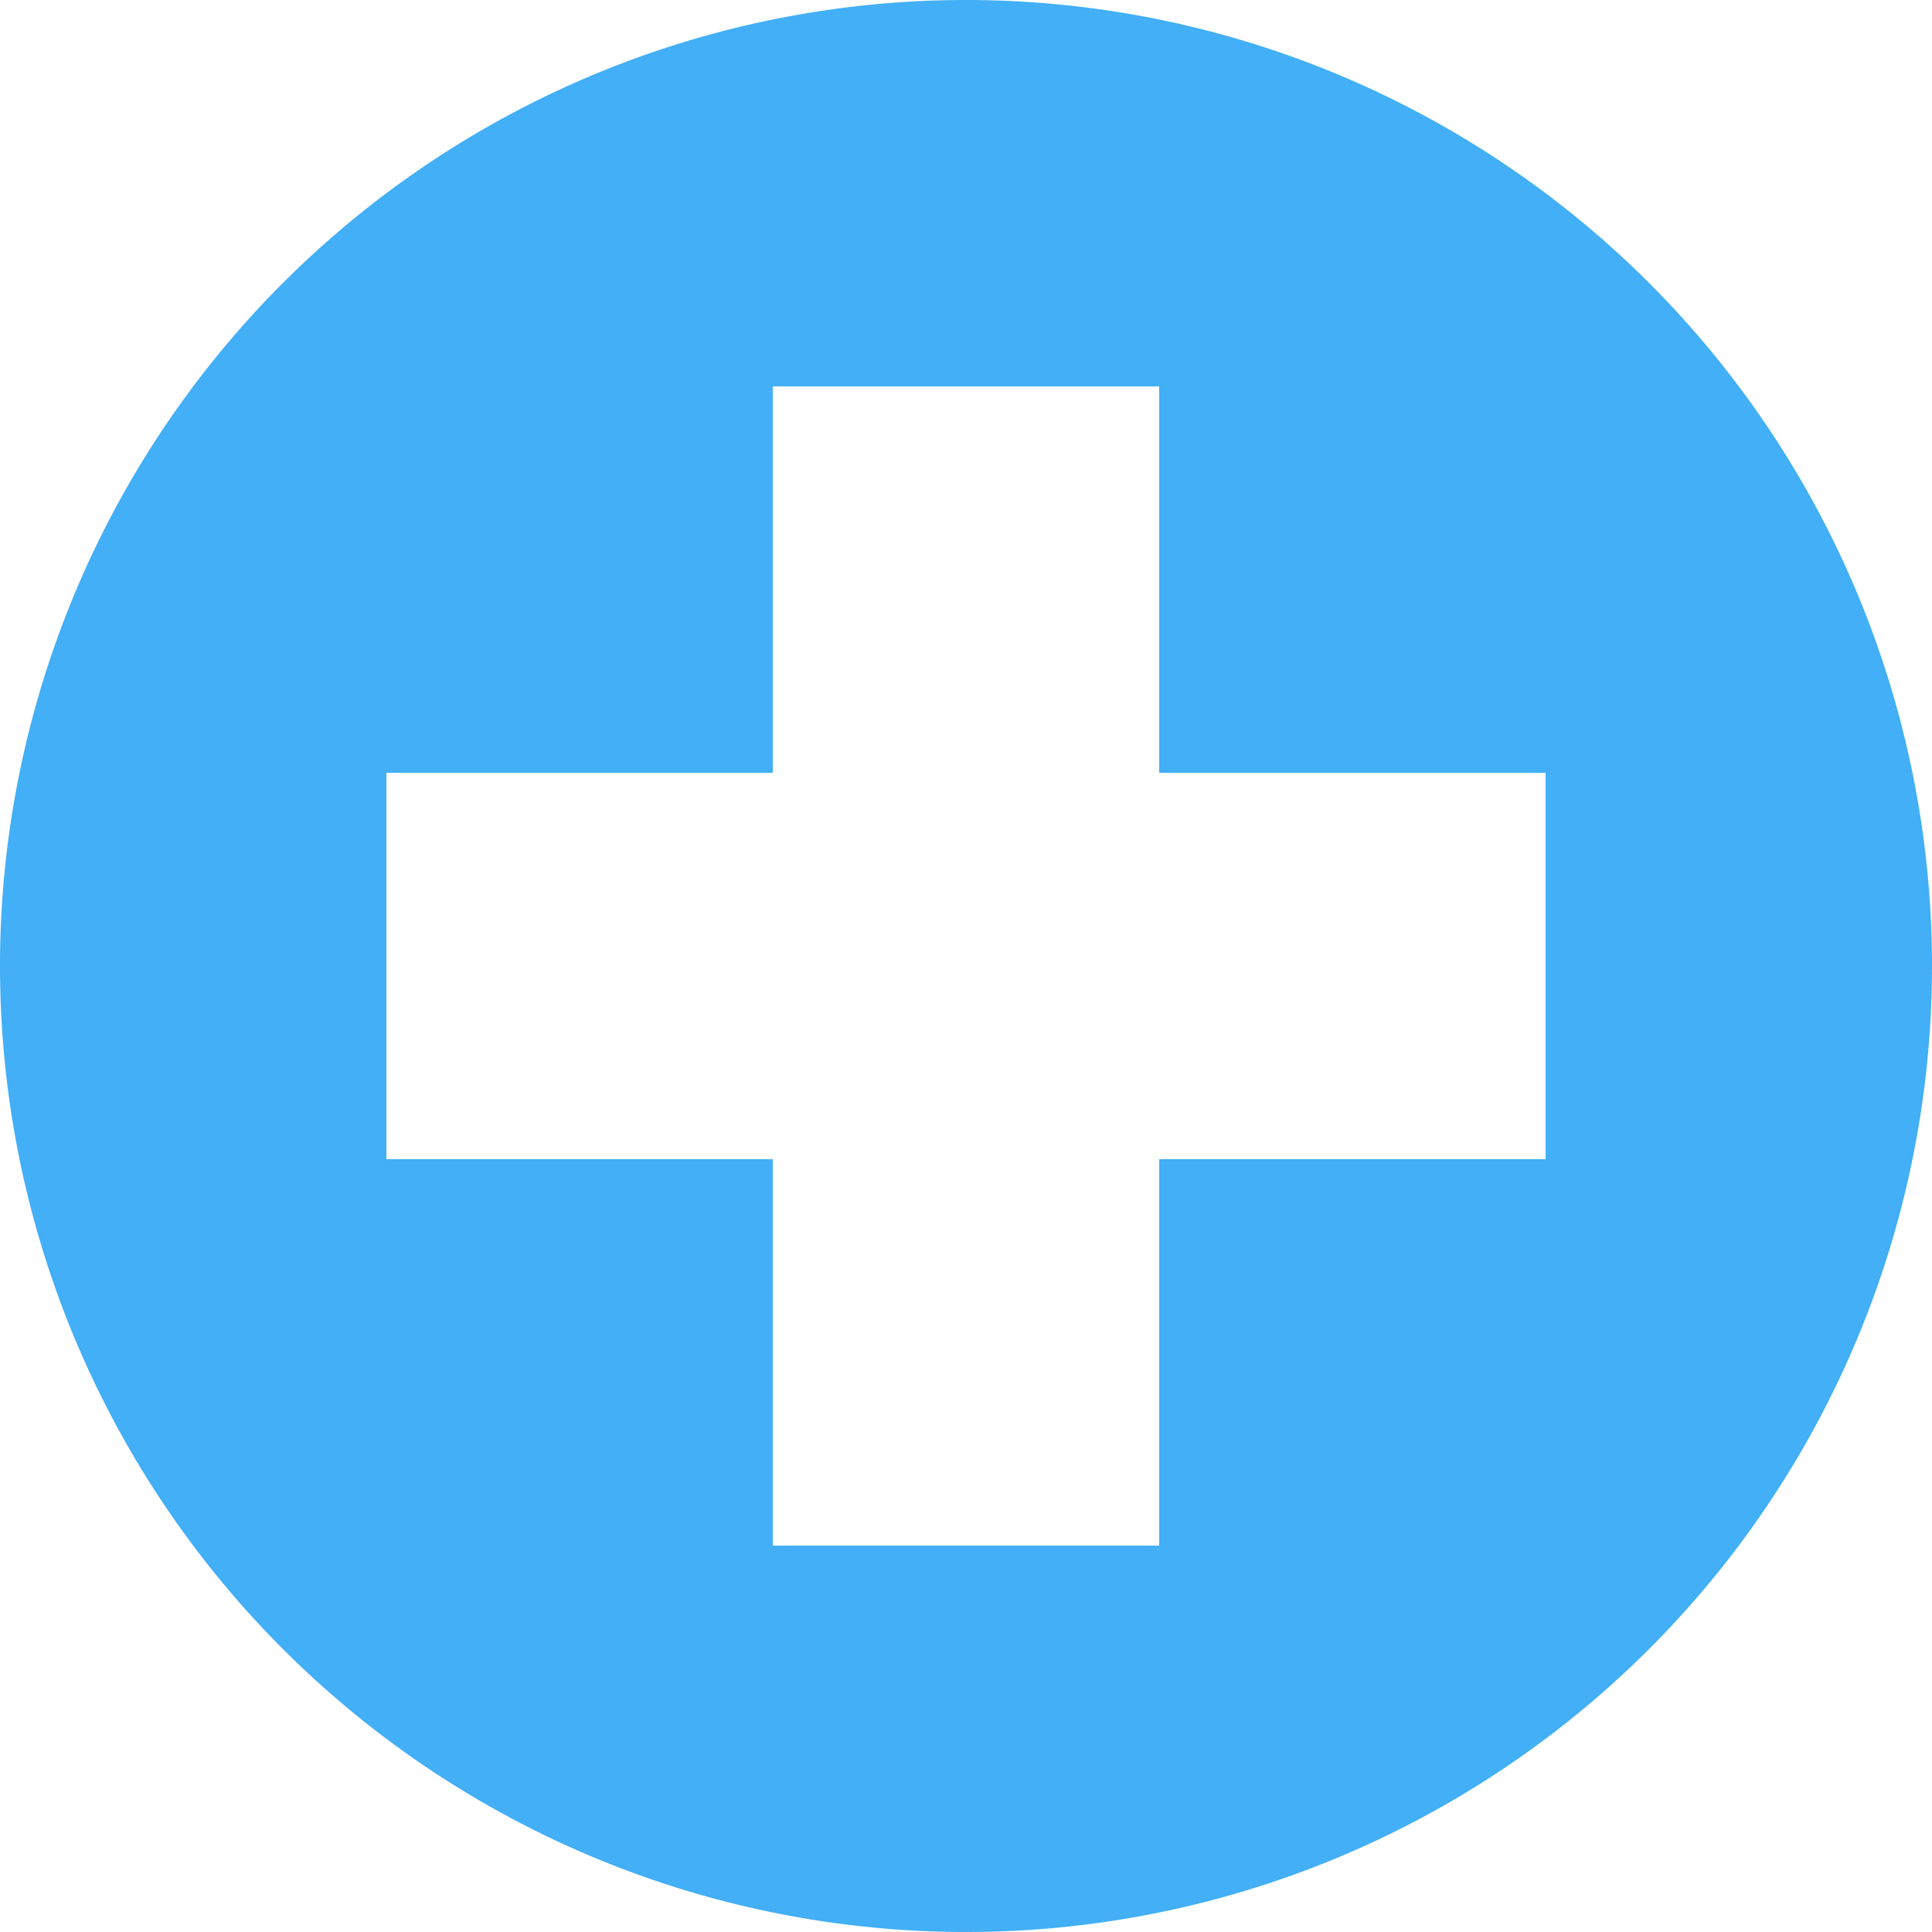 <svg xmlns="http://www.w3.org/2000/svg" width="10" height="10" viewBox="0 0 10 10">
  <path fill="#42aff6" fill-rule="evenodd" d="M5,10a5,5,0,1,1,5-5A5,5,0,0,1,5,10ZM8,4H6V2H4V4H2V6H4V8H6V6H8V4Z"/>
</svg>
